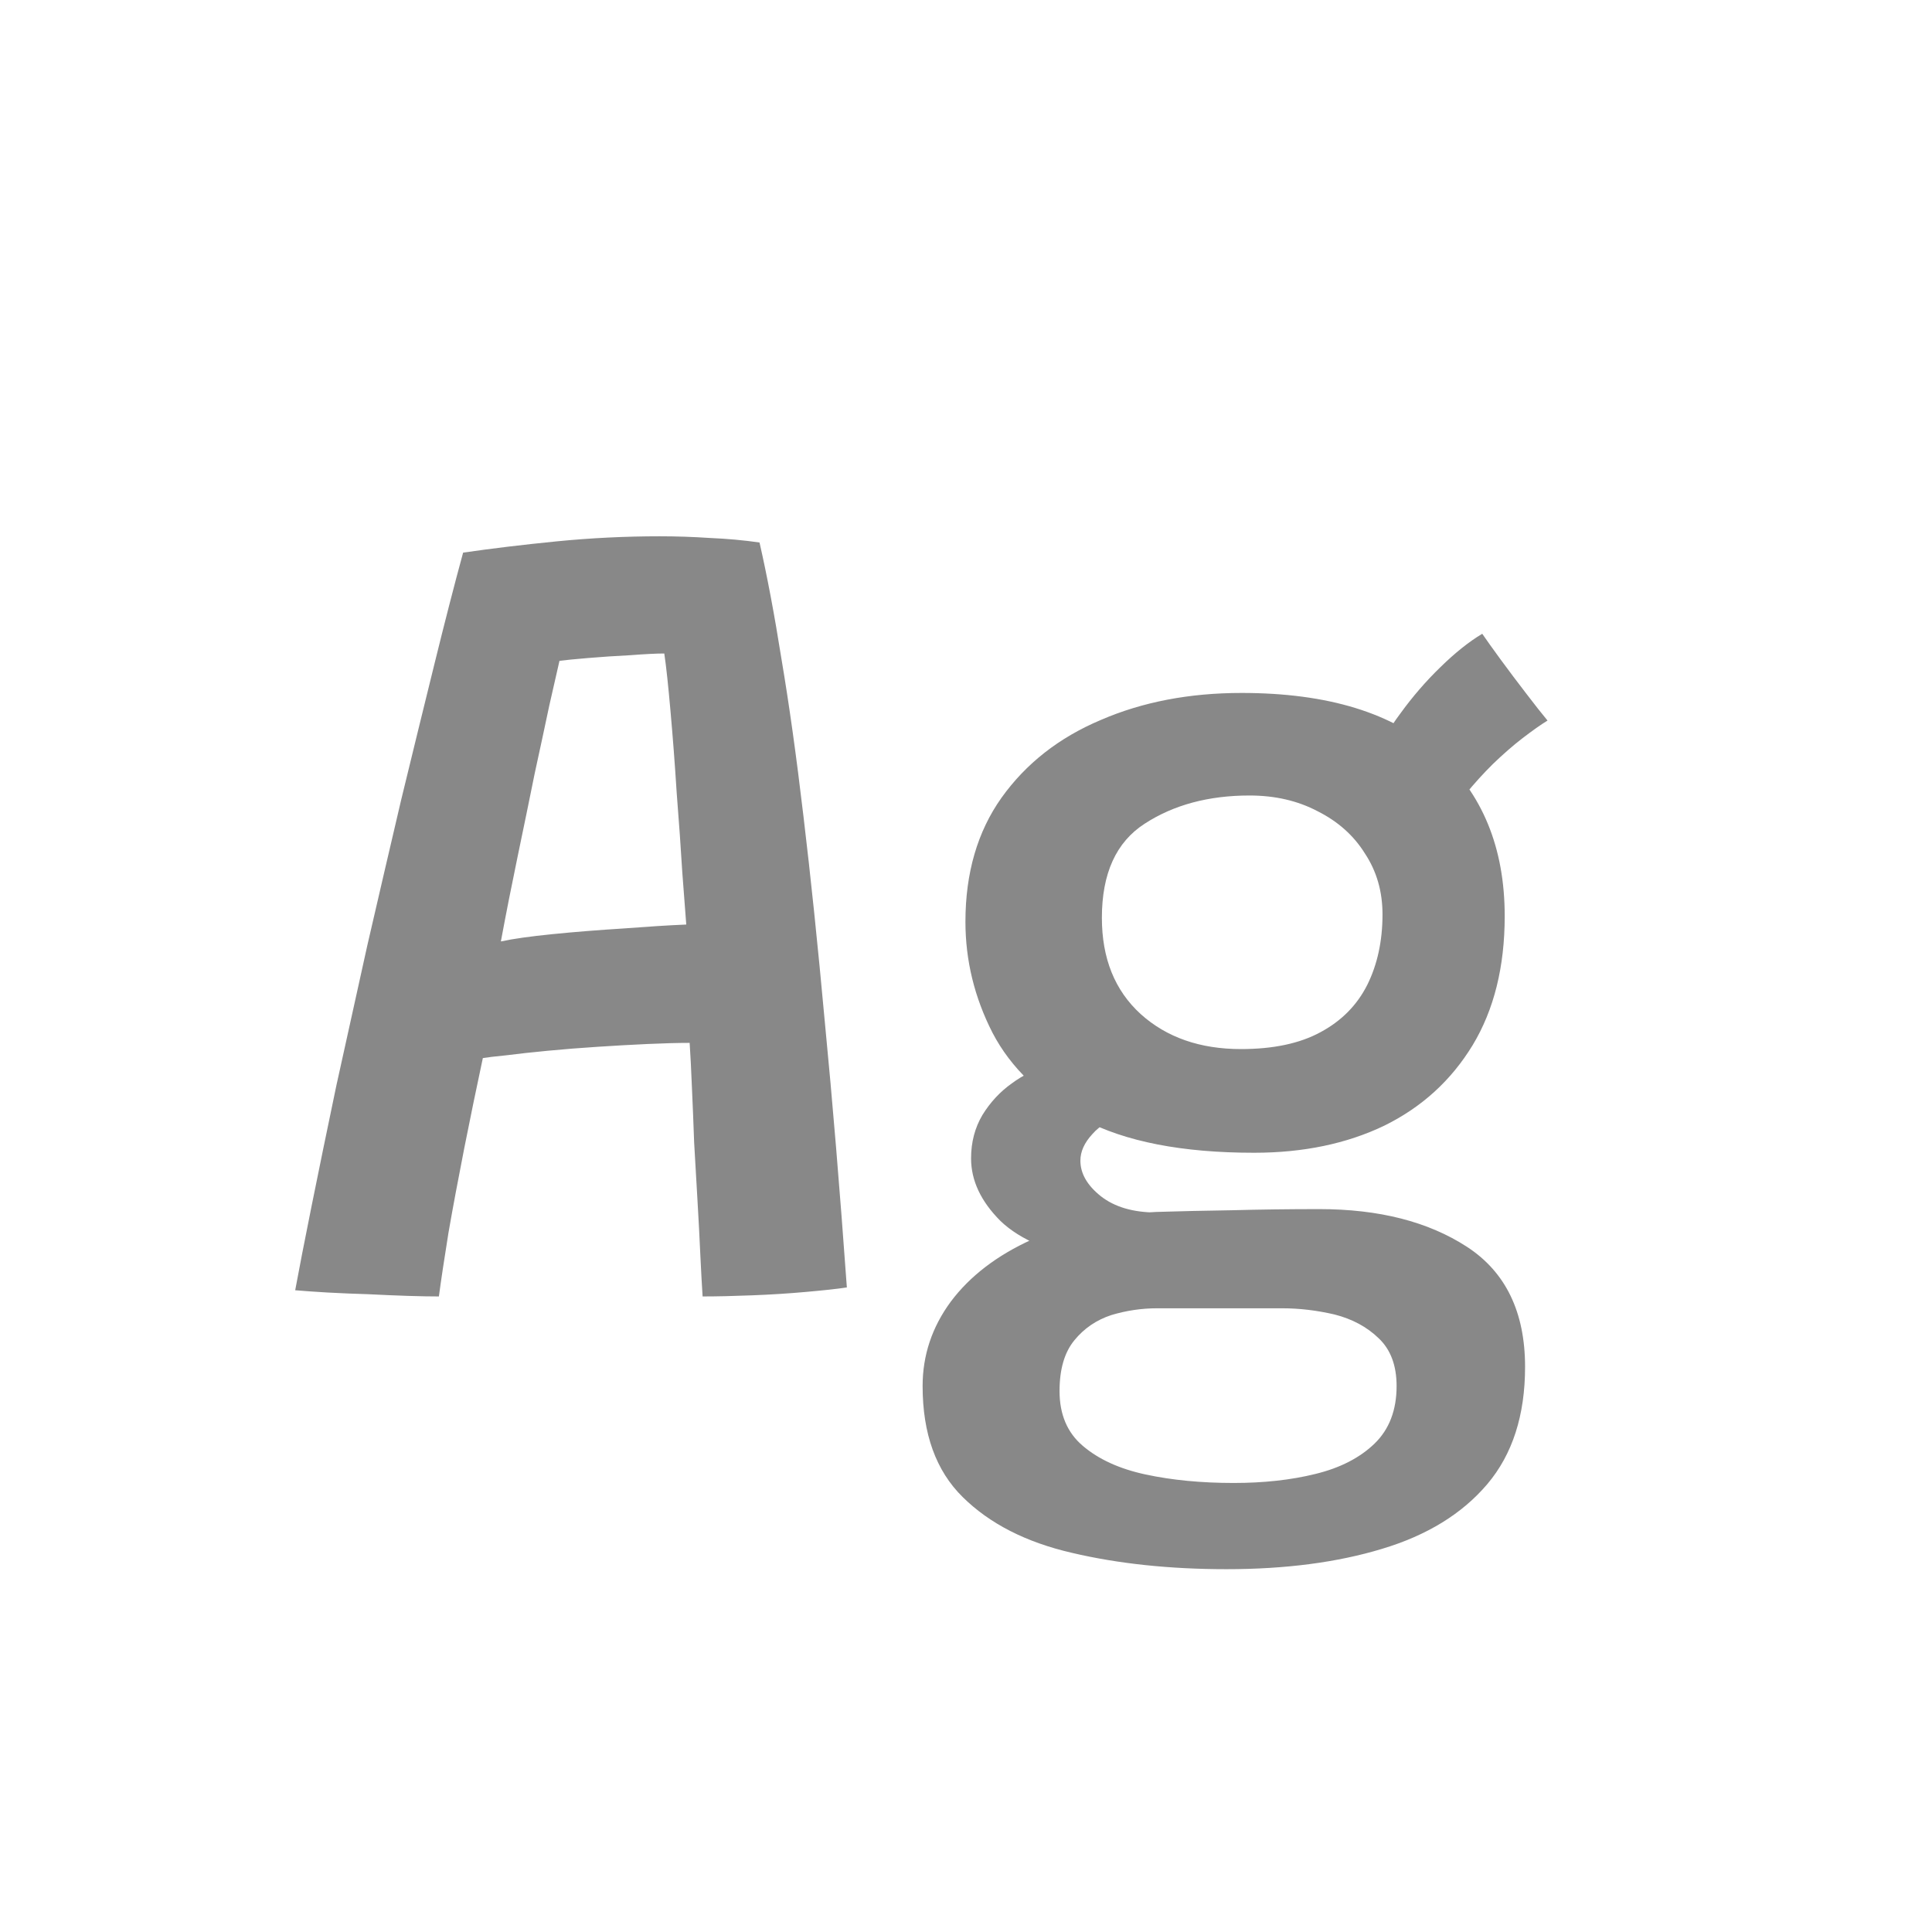 <svg width="24" height="24" viewBox="0 0 24 24" fill="none" xmlns="http://www.w3.org/2000/svg">
<path d="M5.452 16.105C5.354 16.105 5.226 16.103 5.067 16.098C4.913 16.093 4.748 16.086 4.57 16.077C4.398 16.072 4.23 16.065 4.066 16.056C3.908 16.047 3.775 16.037 3.667 16.028C3.714 15.771 3.782 15.424 3.87 14.985C3.959 14.542 4.062 14.042 4.178 13.487C4.3 12.932 4.428 12.351 4.563 11.744C4.703 11.137 4.843 10.535 4.983 9.938C5.128 9.341 5.266 8.778 5.396 8.251C5.527 7.719 5.646 7.257 5.753 6.865C6.103 6.814 6.491 6.767 6.915 6.725C7.34 6.683 7.767 6.662 8.196 6.662C8.402 6.662 8.609 6.669 8.819 6.683C9.034 6.692 9.239 6.711 9.435 6.739C9.529 7.15 9.62 7.633 9.708 8.188C9.802 8.743 9.893 9.394 9.981 10.141C10.07 10.883 10.159 11.737 10.247 12.703C10.341 13.669 10.432 14.766 10.52 15.993C10.394 16.012 10.224 16.03 10.009 16.049C9.799 16.068 9.578 16.082 9.344 16.091C9.116 16.1 8.91 16.105 8.728 16.105C8.719 15.97 8.71 15.799 8.7 15.594C8.691 15.389 8.679 15.165 8.665 14.922C8.651 14.679 8.637 14.437 8.623 14.194C8.614 13.947 8.605 13.716 8.595 13.501C8.586 13.282 8.577 13.1 8.567 12.955C8.418 12.955 8.243 12.96 8.042 12.969C7.842 12.978 7.634 12.99 7.419 13.004C7.205 13.018 6.999 13.034 6.803 13.053C6.607 13.072 6.437 13.09 6.292 13.109C6.148 13.123 6.05 13.135 5.998 13.144C5.919 13.513 5.842 13.886 5.767 14.264C5.693 14.642 5.627 14.992 5.571 15.314C5.52 15.631 5.48 15.895 5.452 16.105ZM6.222 11.695C6.372 11.662 6.586 11.632 6.866 11.604C7.146 11.576 7.438 11.553 7.741 11.534C8.045 11.511 8.306 11.494 8.525 11.485C8.516 11.359 8.5 11.144 8.476 10.841C8.458 10.538 8.434 10.206 8.406 9.847C8.383 9.483 8.357 9.145 8.329 8.832C8.301 8.515 8.276 8.277 8.252 8.118C8.154 8.118 8.014 8.125 7.832 8.139C7.65 8.148 7.475 8.16 7.307 8.174C7.139 8.188 7.02 8.2 6.95 8.209C6.922 8.33 6.88 8.515 6.824 8.762C6.773 9.005 6.712 9.287 6.642 9.609C6.577 9.931 6.507 10.272 6.432 10.631C6.358 10.986 6.288 11.34 6.222 11.695ZM15.578 14.32C14.686 14.32 13.979 14.182 13.457 13.907C12.934 13.627 12.558 13.268 12.329 12.829C12.105 12.39 11.993 11.931 11.993 11.45C11.993 10.843 12.143 10.33 12.441 9.91C12.745 9.485 13.155 9.163 13.674 8.944C14.191 8.72 14.775 8.608 15.424 8.608C16.497 8.608 17.309 8.858 17.86 9.357C18.415 9.856 18.692 10.531 18.692 11.38C18.692 12.01 18.559 12.544 18.294 12.983C18.027 13.422 17.661 13.755 17.195 13.984C16.728 14.208 16.189 14.32 15.578 14.32ZM15.235 19.493C14.53 19.493 13.89 19.425 13.316 19.29C12.747 19.159 12.294 18.928 11.959 18.597C11.627 18.27 11.461 17.811 11.461 17.218C11.461 16.835 11.578 16.485 11.812 16.168C12.05 15.851 12.386 15.594 12.819 15.398C13.254 15.197 13.769 15.083 14.367 15.055C14.656 15.046 14.969 15.039 15.305 15.034C15.645 15.025 16.007 15.02 16.39 15.02C17.131 15.02 17.743 15.176 18.224 15.489C18.704 15.802 18.945 16.299 18.945 16.98C18.945 17.582 18.788 18.067 18.476 18.436C18.163 18.805 17.727 19.073 17.166 19.241C16.611 19.409 15.967 19.493 15.235 19.493ZM15.325 18.422C15.699 18.422 16.037 18.385 16.34 18.31C16.648 18.235 16.893 18.109 17.076 17.932C17.258 17.755 17.349 17.517 17.349 17.218C17.349 16.961 17.274 16.763 17.125 16.623C16.98 16.483 16.798 16.385 16.578 16.329C16.359 16.278 16.142 16.252 15.928 16.252C15.769 16.252 15.587 16.252 15.382 16.252C15.181 16.252 14.987 16.252 14.8 16.252C14.618 16.252 14.476 16.252 14.373 16.252C14.182 16.252 13.993 16.28 13.806 16.336C13.62 16.397 13.466 16.502 13.345 16.651C13.223 16.8 13.162 17.01 13.162 17.281C13.162 17.57 13.258 17.797 13.45 17.96C13.646 18.128 13.907 18.247 14.233 18.317C14.56 18.387 14.924 18.422 15.325 18.422ZM13.646 15.678C13.081 15.575 12.675 15.405 12.428 15.167C12.185 14.924 12.063 14.665 12.063 14.39C12.063 14.189 12.11 14.01 12.204 13.851C12.302 13.692 12.423 13.562 12.568 13.459C12.712 13.352 12.861 13.282 13.015 13.249L14.03 13.816C13.82 13.886 13.666 13.977 13.569 14.089C13.47 14.196 13.421 14.306 13.421 14.418C13.421 14.577 13.505 14.724 13.674 14.859C13.846 14.994 14.077 15.062 14.367 15.062L13.646 15.678ZM15.416 13.032C15.818 13.032 16.147 12.962 16.404 12.822C16.665 12.682 16.858 12.486 16.985 12.234C17.11 11.982 17.174 11.69 17.174 11.359C17.174 11.074 17.101 10.822 16.956 10.603C16.817 10.379 16.62 10.204 16.369 10.078C16.121 9.947 15.839 9.882 15.521 9.882C15.013 9.882 14.579 9.999 14.22 10.232C13.865 10.461 13.688 10.85 13.688 11.401C13.688 11.905 13.848 12.304 14.171 12.598C14.492 12.887 14.908 13.032 15.416 13.032ZM18 10.211L17.069 9.434C17.139 9.252 17.248 9.061 17.398 8.86C17.547 8.655 17.712 8.463 17.895 8.286C18.076 8.109 18.249 7.971 18.413 7.873C18.464 7.948 18.541 8.055 18.643 8.195C18.746 8.335 18.851 8.475 18.959 8.615C19.066 8.755 19.154 8.867 19.224 8.951C19.14 9.002 19.038 9.075 18.916 9.168C18.795 9.261 18.672 9.369 18.546 9.49C18.424 9.611 18.312 9.735 18.209 9.861C18.111 9.987 18.041 10.104 18 10.211Z" fill="#888888"/>
</svg>
